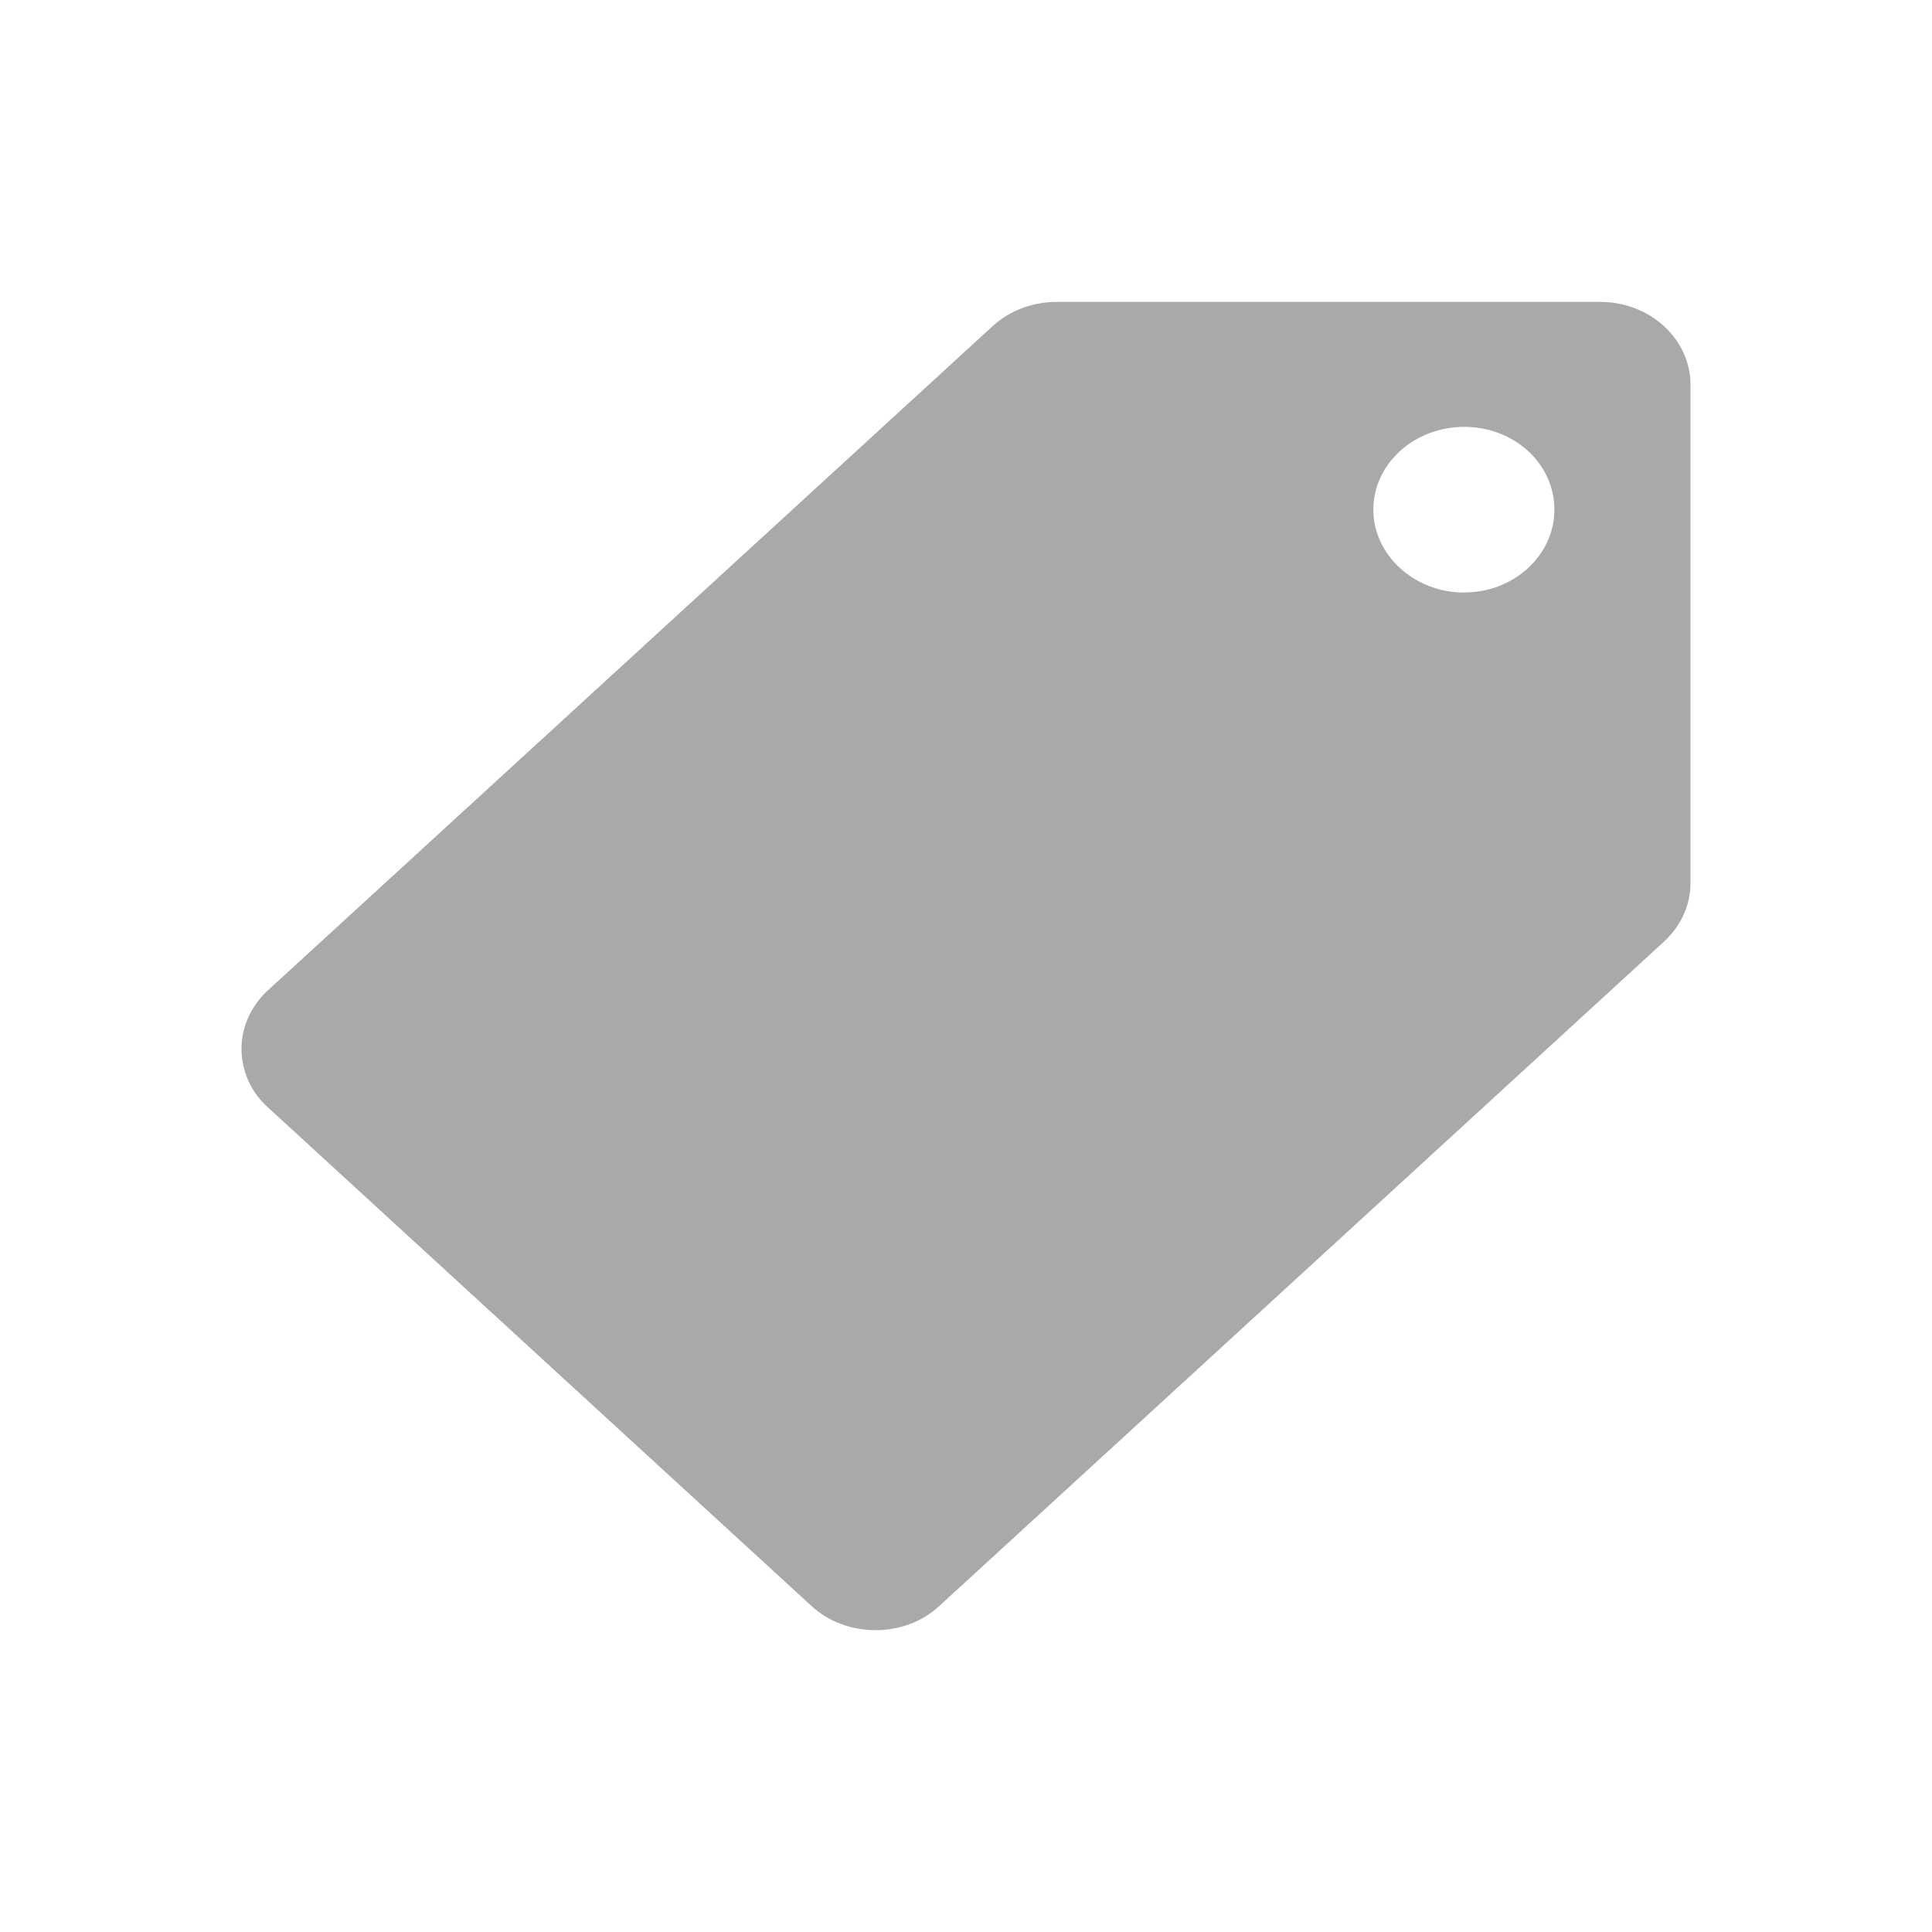 <svg xmlns="http://www.w3.org/2000/svg" width="18" height="18" viewBox="0 0 18 18">
    <defs>
        <filter id="rylsb6va5a">
            <feColorMatrix in="SourceGraphic" values="0 0 0 0 0.227 0 0 0 0 0.271 0 0 0 0 0.341 0 0 0 1 0"/>
        </filter>
    </defs>
    <g fill="none" fill-rule="evenodd">
        <g>
            <g>
                <g filter="url(#rylsb6va5a)" transform="translate(-492 -383) translate(445 258) translate(37 119)">
                    <g>
                        <path fill="#A9A9A9" d="M13.642 5.52c.465 0 .84-.349.84-.771 0-.43-.375-.772-.84-.772-.465 0-.847.343-.847.772 0 .422.382.772.847.772zm2.108-1.936v4.644c0 .197-.083.394-.248.546l-6.75 6.188c-.164.153-.382.226-.592.226-.218 0-.435-.073-.6-.226l-5.063-4.644c-.165-.146-.247-.35-.247-.546 0-.197.082-.394.247-.546l6.743-6.18c.157-.146.367-.233.607-.233h5.063c.465 0 .84.349.84.771z" transform="translate(10 6)"/>
                    </g>
                </g>
            </g>
        </g>
    </g>
</svg>
